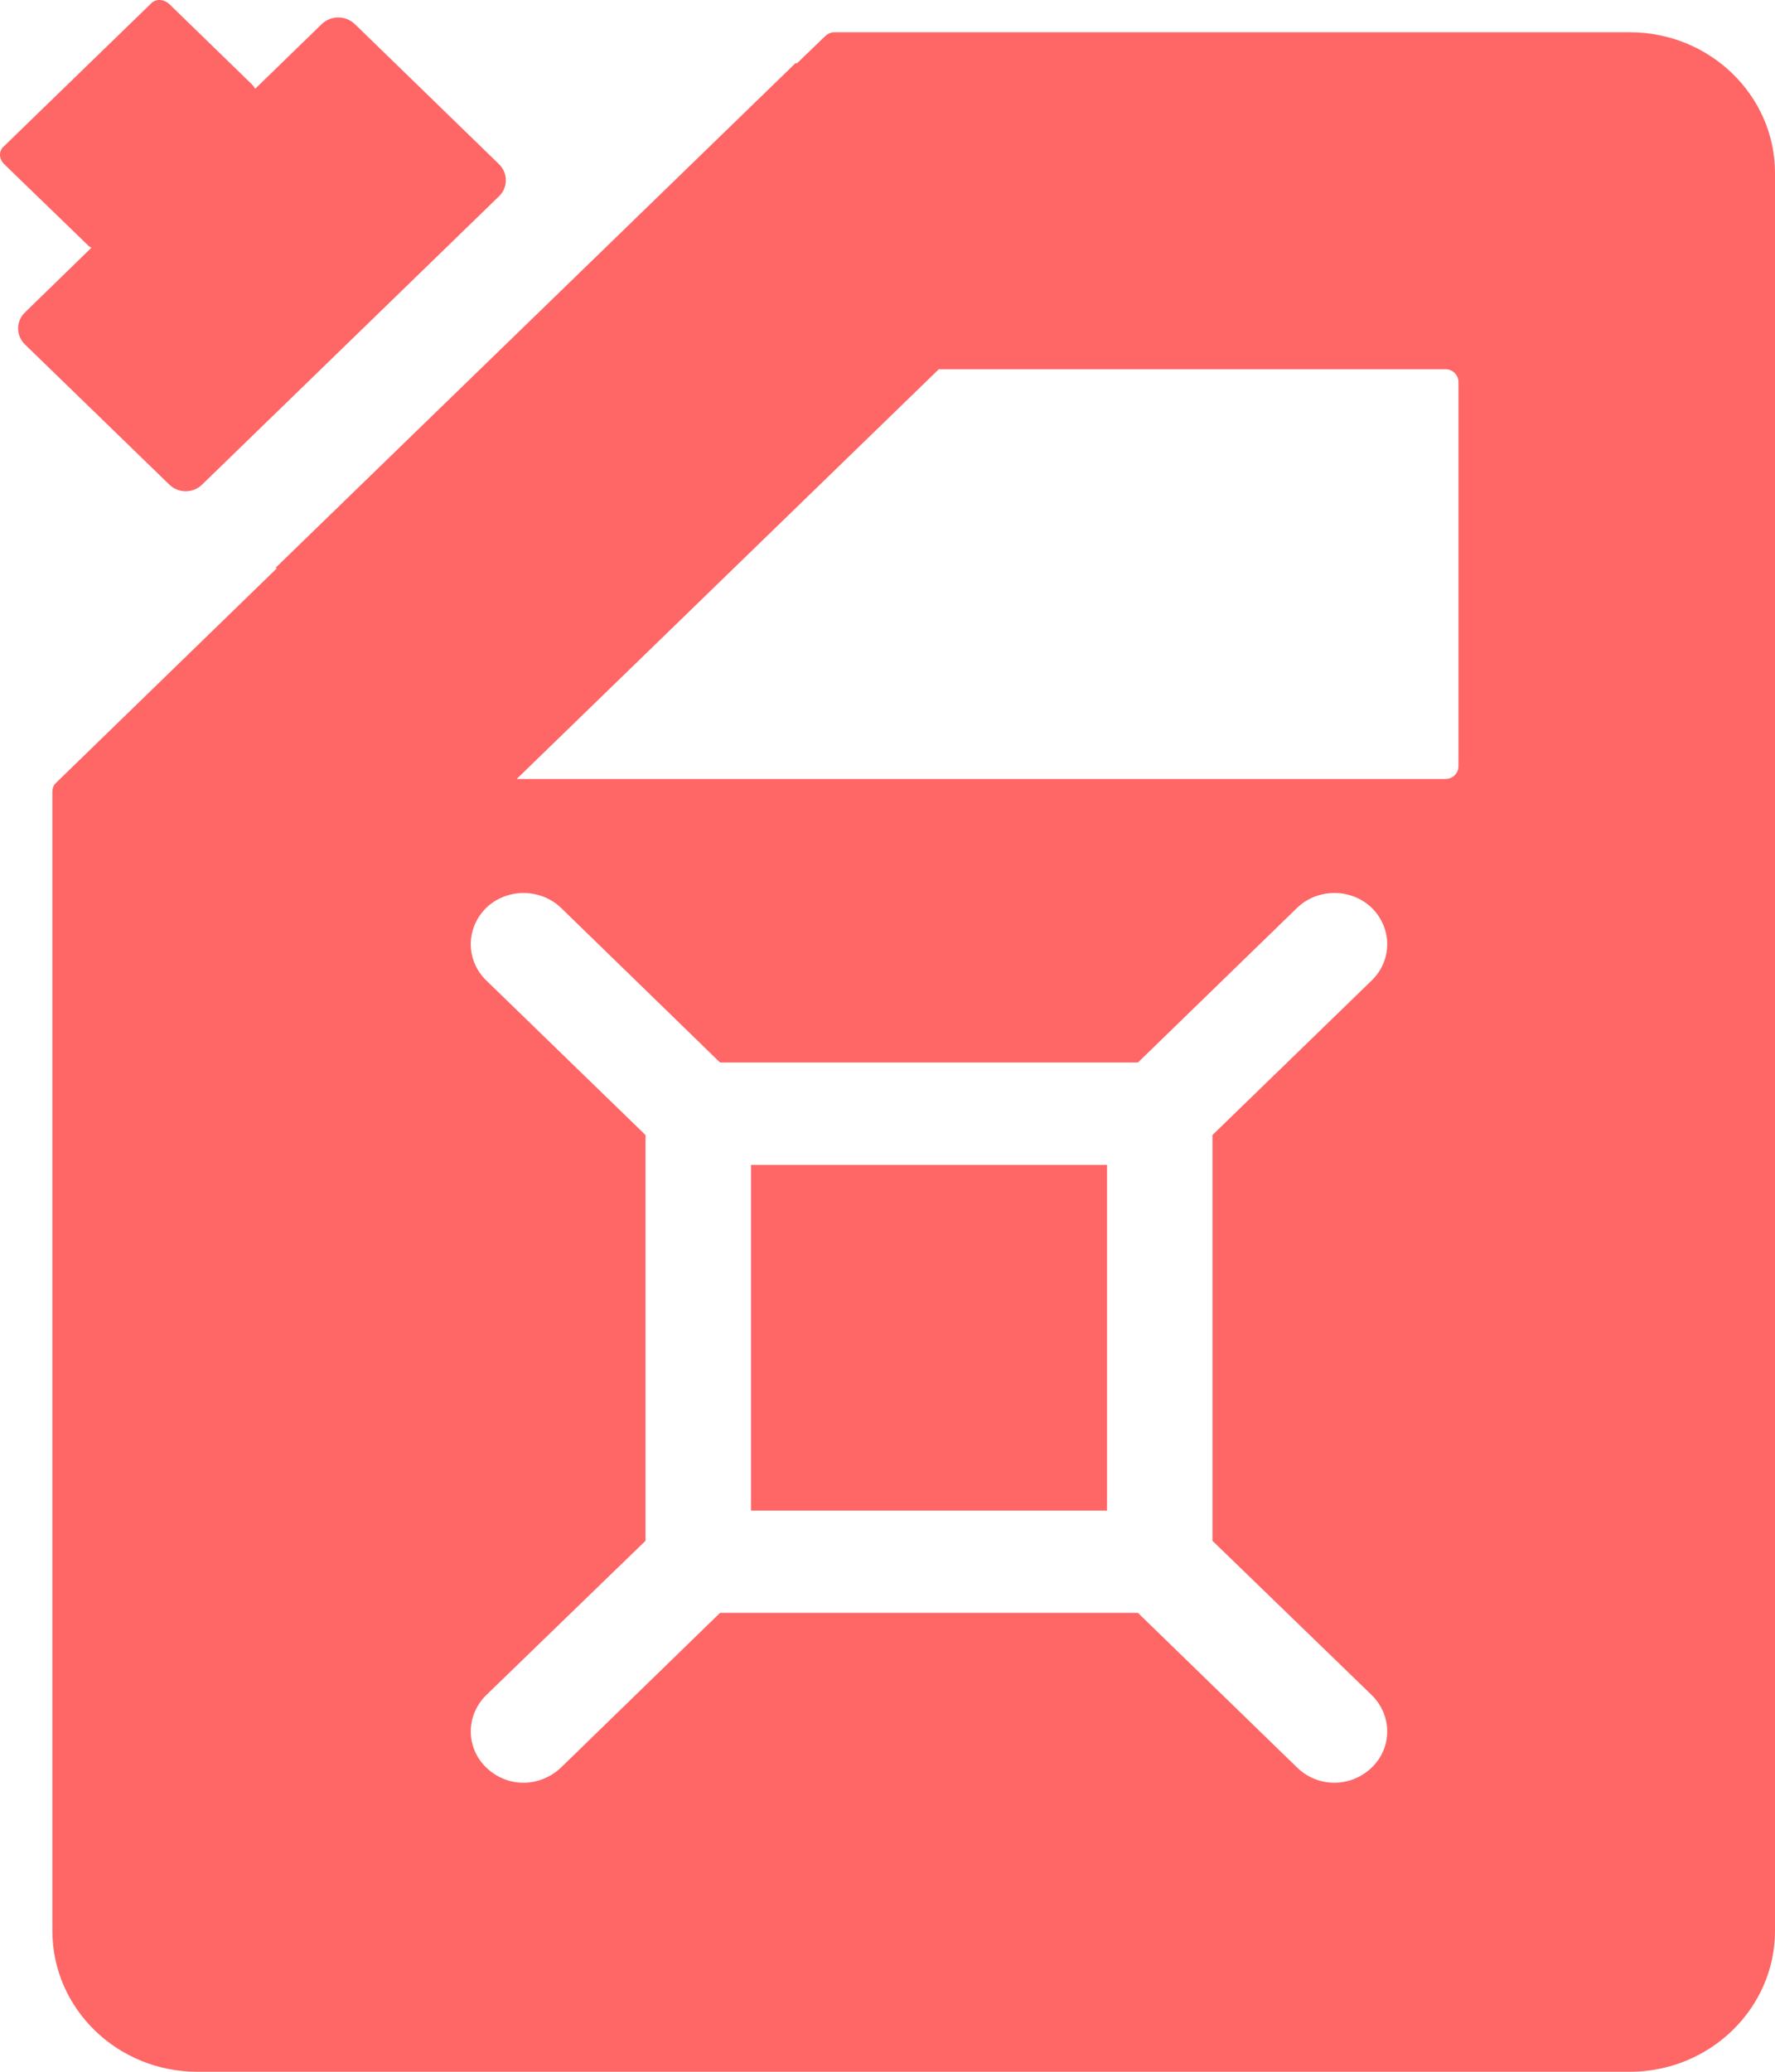 <svg width="12" height="14" viewBox="0 0 12 14" fill="none" xmlns="http://www.w3.org/2000/svg">
<path d="M11.019 0.218H5.64C5.617 0.218 5.596 0.228 5.579 0.244L5.386 0.43L5.381 0.424L1.864 3.836L1.871 3.841L0.379 5.29C0.362 5.305 0.354 5.327 0.354 5.35V13.048C0.354 13.572 0.792 14 1.334 14H11.019C11.559 14 12 13.572 12 13.048V1.169C12 0.645 11.559 0.218 11.019 0.218ZM9.274 11.455C9.413 11.592 9.413 11.81 9.274 11.944C9.204 12.012 9.111 12.047 9.021 12.047C8.929 12.047 8.839 12.012 8.769 11.944L7.693 10.899H4.868L3.793 11.944C3.722 12.012 3.629 12.047 3.539 12.047C3.448 12.047 3.357 12.012 3.287 11.944C3.148 11.81 3.148 11.592 3.287 11.455L4.364 10.412V7.67L3.287 6.625C3.148 6.49 3.148 6.272 3.287 6.135C3.426 6.001 3.653 6.001 3.793 6.135L4.868 7.18H7.693L8.769 6.135C8.908 6.001 9.135 6.001 9.274 6.135C9.413 6.272 9.413 6.49 9.274 6.625L8.197 7.67V10.412L9.274 11.455ZM9.86 5.177C9.86 5.226 9.821 5.264 9.772 5.264H3.493L6.347 2.495H9.772C9.821 2.495 9.86 2.534 9.86 2.582V5.177Z" fill="#FF6666"/>
<path d="M5.077 10.208H7.484V7.872H5.077V10.208Z" fill="#FF6666"/>
<path d="M1.367 3.274L3.374 1.326C3.435 1.267 3.435 1.17 3.374 1.11L2.399 0.163C2.336 0.103 2.237 0.103 2.175 0.163L1.725 0.6C1.72 0.59 1.713 0.58 1.704 0.571L1.145 0.028C1.109 -0.006 1.055 -0.009 1.025 0.02L0.021 0.994C-0.01 1.024 -0.006 1.077 0.029 1.11L0.59 1.653C0.598 1.662 0.608 1.669 0.618 1.674L0.169 2.111C0.107 2.17 0.107 2.268 0.169 2.328L1.144 3.274C1.206 3.335 1.305 3.335 1.367 3.274Z" fill="#FF6666"/>
</svg>
